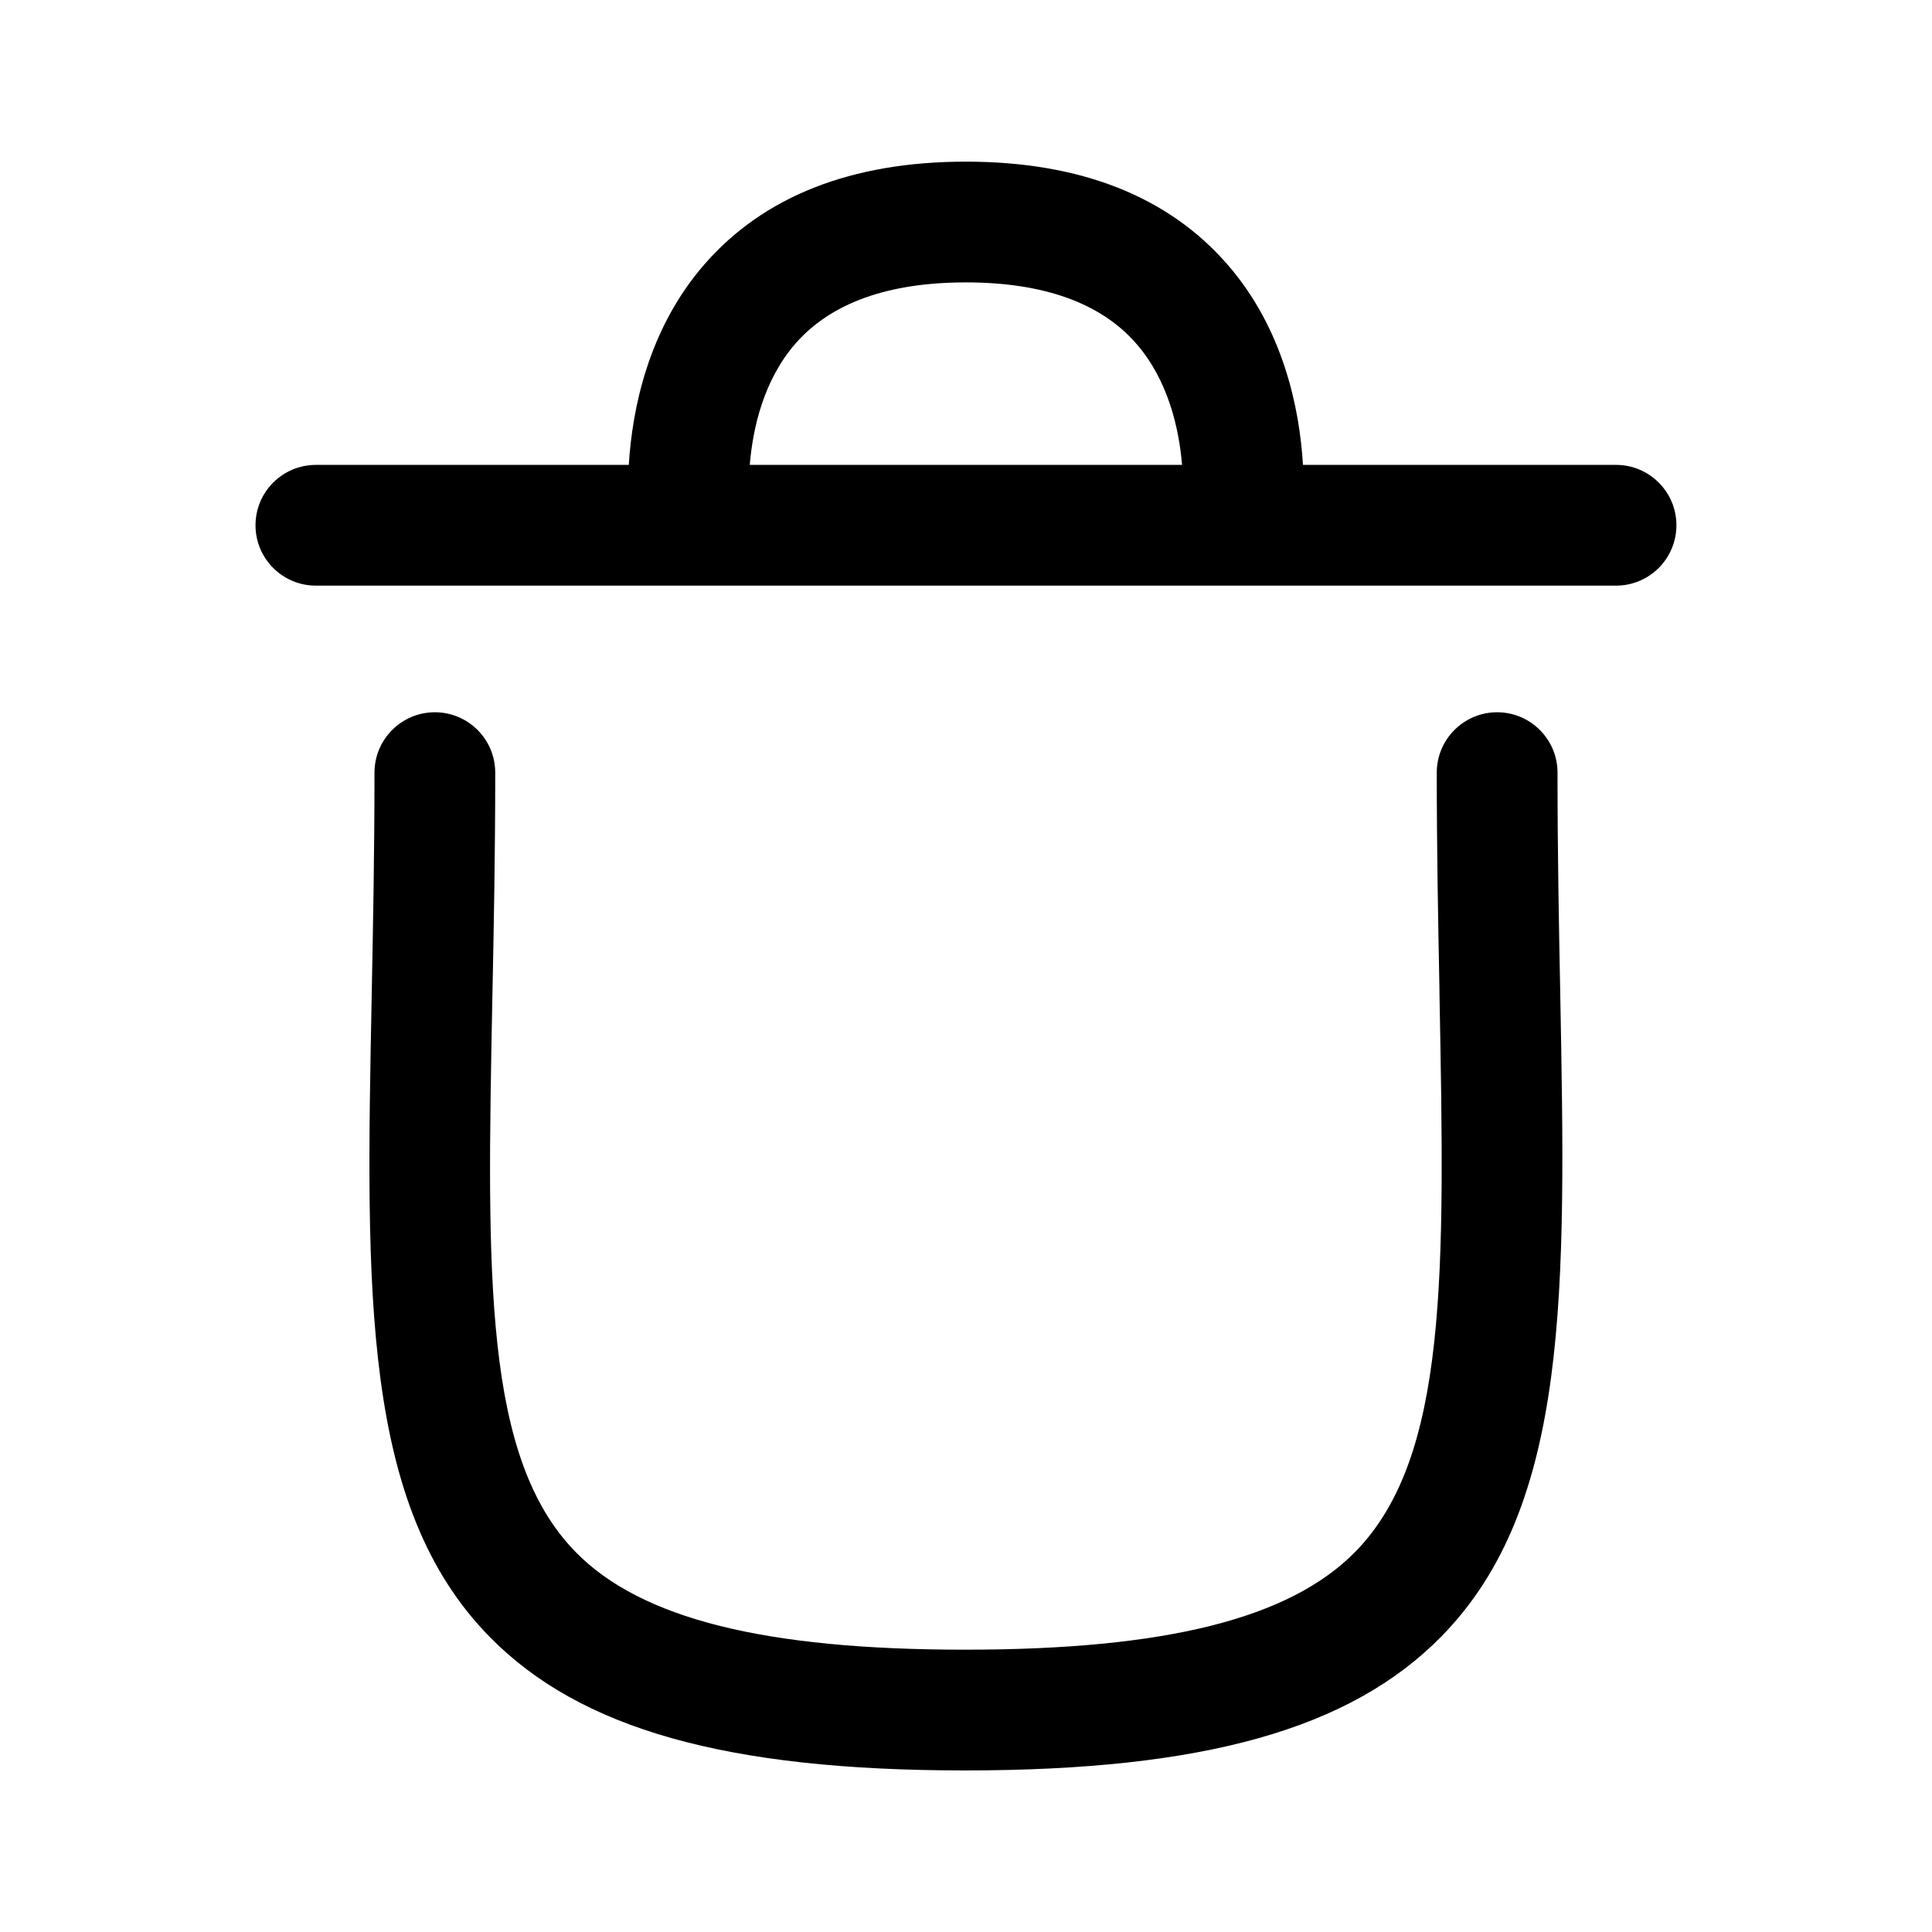 <svg width="24" height="24" viewBox="0 0 24 24" fill="none" xmlns="http://www.w3.org/2000/svg">
<path fill-rule="evenodd" clip-rule="evenodd" d="M7.811 5.775C7.854 5.08 8.052 4.088 8.748 3.287C9.485 2.438 10.579 2.008 11.998 2.008C13.418 2.008 14.511 2.438 15.249 3.287C15.946 4.088 16.144 5.08 16.186 5.775H20.075C20.489 5.775 20.825 6.111 20.825 6.525C20.825 6.939 20.489 7.275 20.075 7.275H3.924C3.51 7.275 3.174 6.939 3.174 6.525C3.174 6.111 3.51 5.775 3.924 5.775H7.811ZM14.684 5.775C14.646 5.323 14.513 4.722 14.111 4.264C13.671 3.762 12.96 3.508 11.998 3.508C11.037 3.508 10.326 3.762 9.885 4.264C9.484 4.722 9.351 5.323 9.314 5.775H14.684Z" fill="currentColor"/>
<path d="M11.988 21.993C9.029 21.993 7.207 21.48 6.081 20.332C4.493 18.713 4.545 16.059 4.617 12.387L4.617 12.381C4.634 11.52 4.652 10.594 4.652 9.598C4.652 9.184 4.988 8.848 5.402 8.848C5.816 8.848 6.152 9.184 6.152 9.598C6.152 10.604 6.134 11.541 6.116 12.411C6.049 15.844 6.005 18.111 7.152 19.281C7.962 20.108 9.499 20.493 11.988 20.493C14.482 20.493 16.022 20.106 16.836 19.277C17.99 18.1 17.947 15.819 17.882 12.366L17.881 12.27C17.865 11.441 17.848 10.55 17.848 9.598C17.848 9.184 18.184 8.848 18.598 8.848C19.012 8.848 19.348 9.184 19.348 9.598C19.348 10.577 19.365 11.489 19.382 12.338L19.382 12.345C19.451 16.035 19.501 18.703 17.906 20.328C16.777 21.479 14.951 21.993 11.988 21.993Z" fill="currentColor"/>
</svg>
